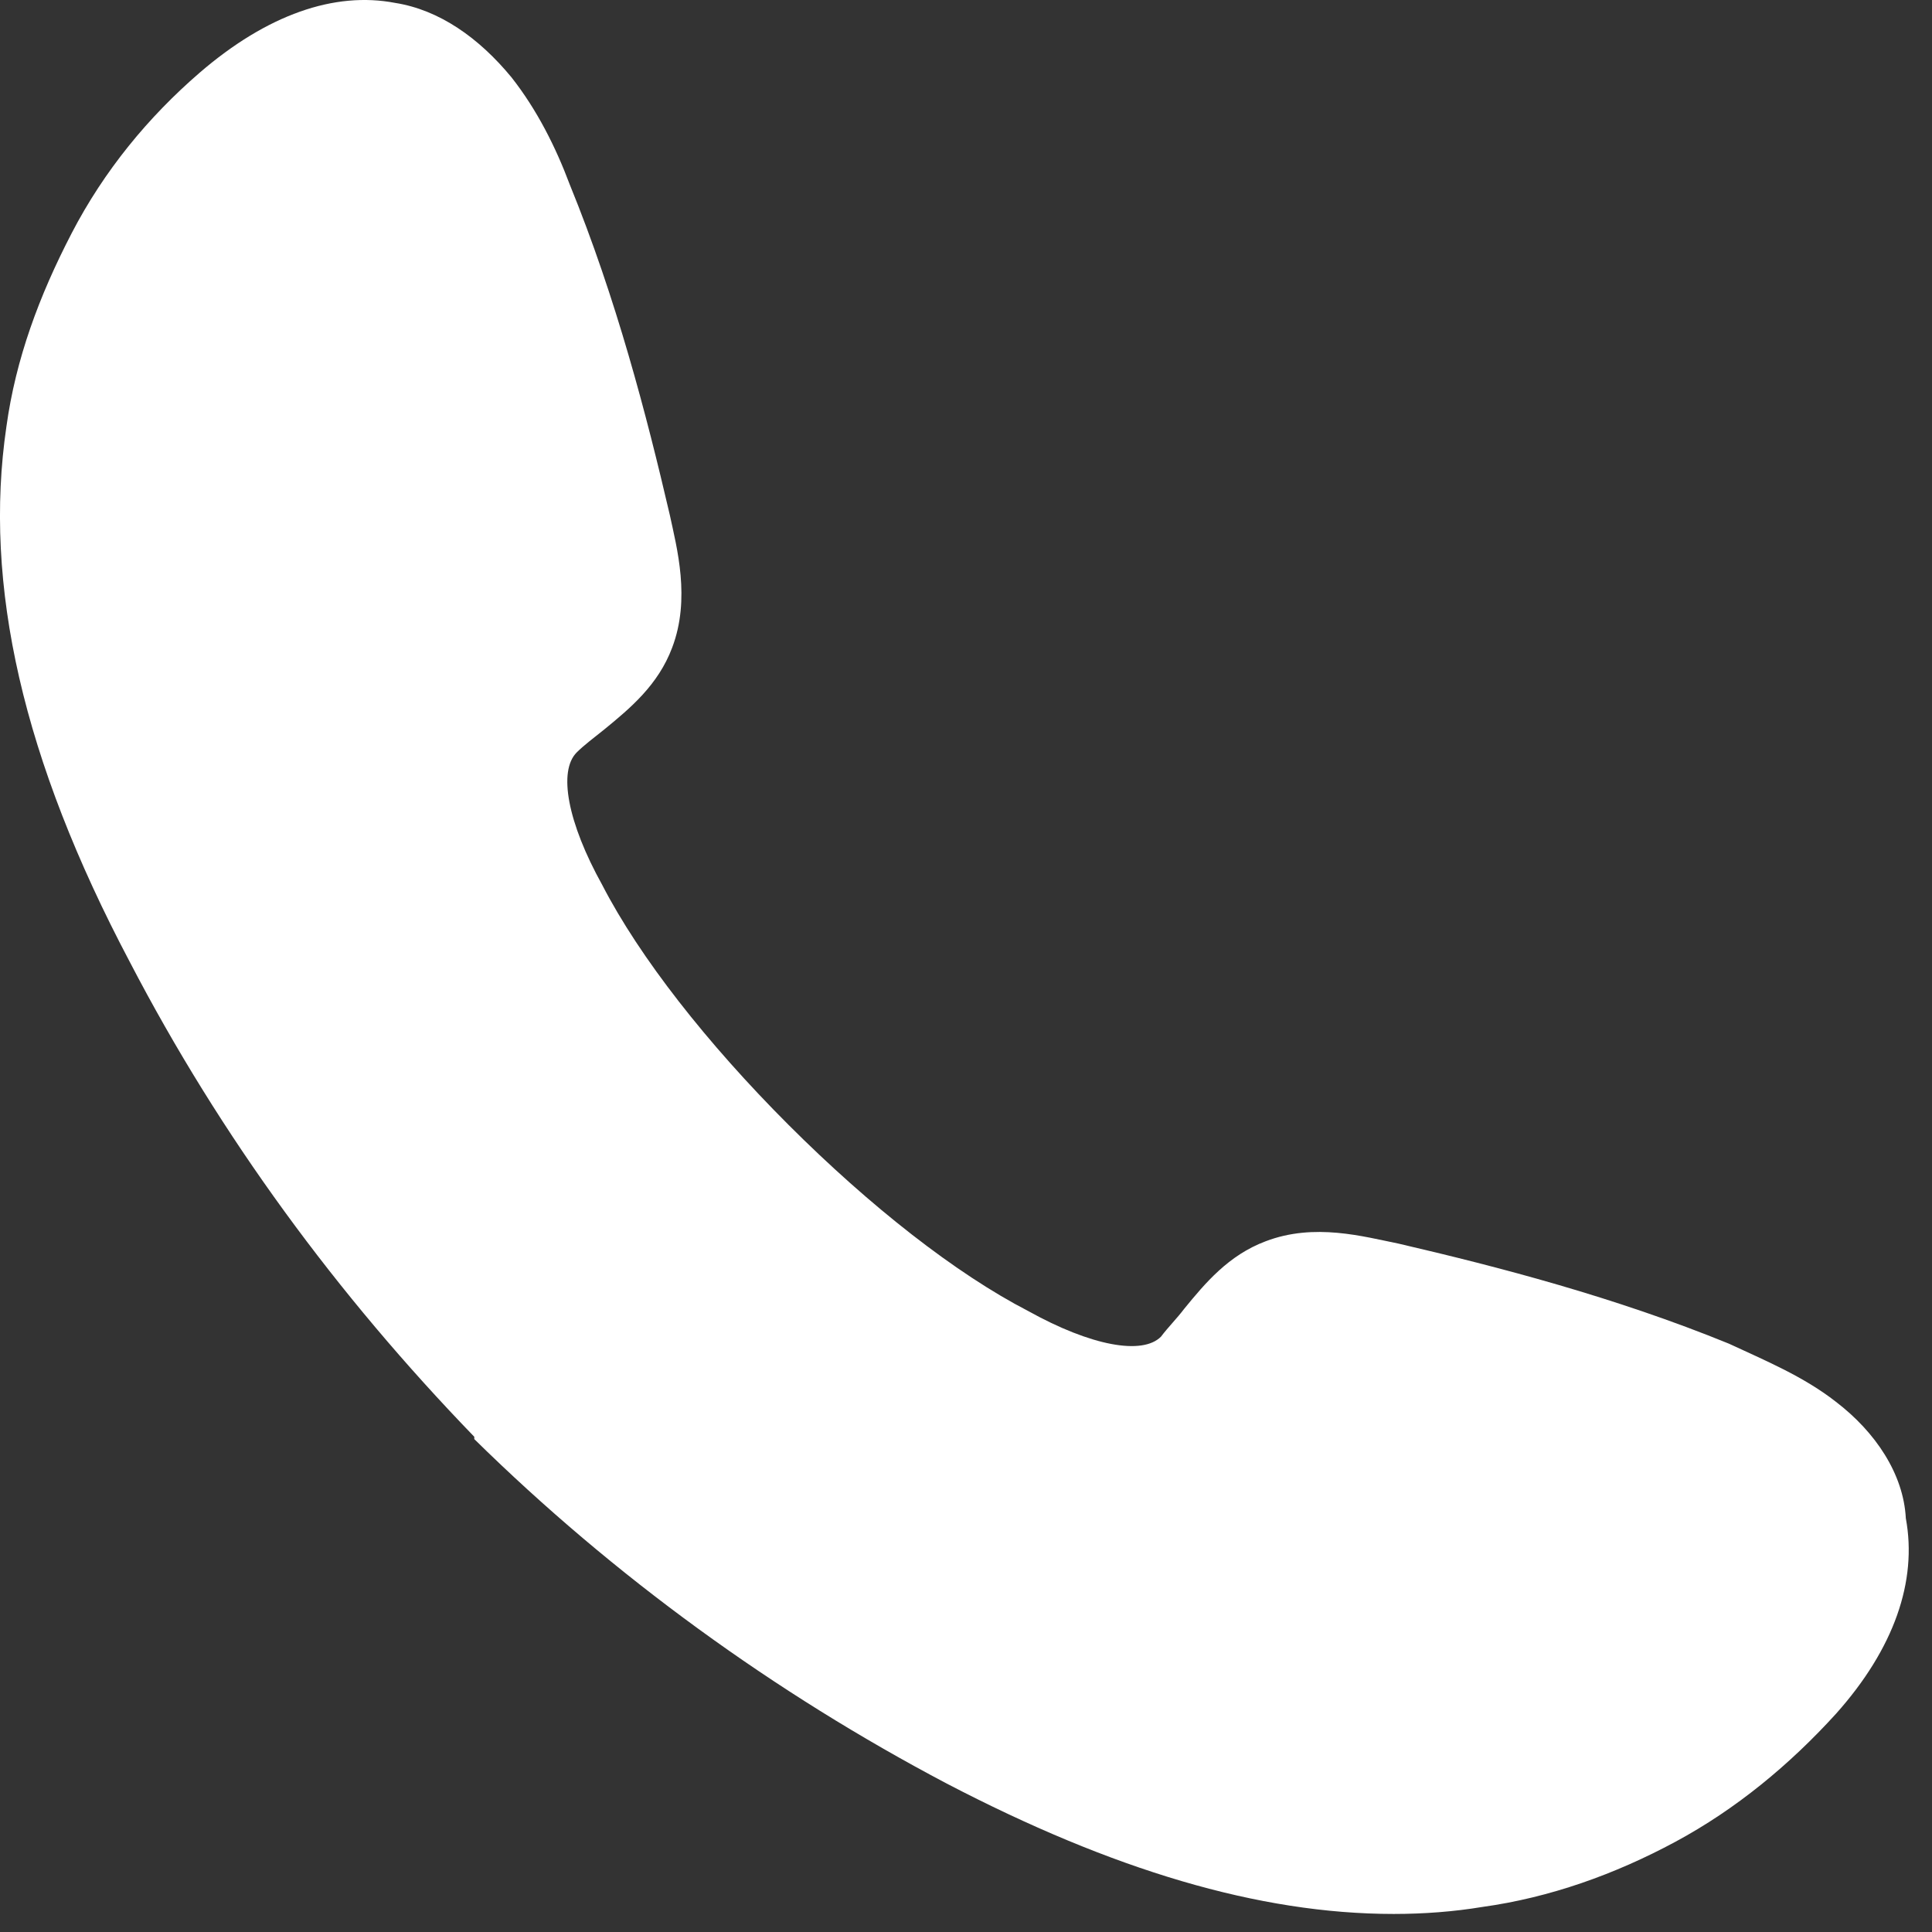 <svg fill="none" viewBox="0 0 83 83" xmlns="http://www.w3.org/2000/svg"><rect x="0" y="0" width="83" height="83" fill="#333333" stroke="none"/><path d="m78.876 60.225c-1.4-1.1-3.1-1.8-4.6-2.5-4.9-2-9.9-3.3-14.2-4.3-1.5-.3-3.6-.9-5.7-.1-1.6.6-2.6 1.8-3.5 2.9-.3.4-.7.8-1 1.2-.8.8-3 .4-5.7-1.1-3.1-1.6-6.8-4.5-10.3-8s-6.4-7.2-8-10.3c-1.5-2.7-1.9-4.9-1.1-5.7.3-.3.7-.6 1.2-1 1.1-.9 2.3-1.9 2.9-3.5.8-2.1.2-4.3-.1-5.7-1-4.3-2.3-9.3-4.3-14.2-.6-1.6-1.4-3.2-2.5-4.6-1.4-1.7-3.1-2.9-5-3.2-2.6-.5-5.5.5-8.4 3-2.2 1.9-4.1 4.2-5.5 6.9s-2.4 5.4-2.8 8.3c-1 6.8.7 14.3 5.3 23 3.9 7.5 8.9 14.3 14.8 20.4v.1c6 5.9 12.9 10.9 20.3 14.8 7.1 3.7 13.4 5.6 19.2 5.6 1.3 0 2.6-.1 3.8-.3 2.9-.4 5.7-1.4 8.3-2.8s4.9-3.3 6.9-5.5c2.5-2.8 3.5-5.7 3-8.4-.1-1.9-1.3-3.7-3-5z" fill="#fff"/></svg>